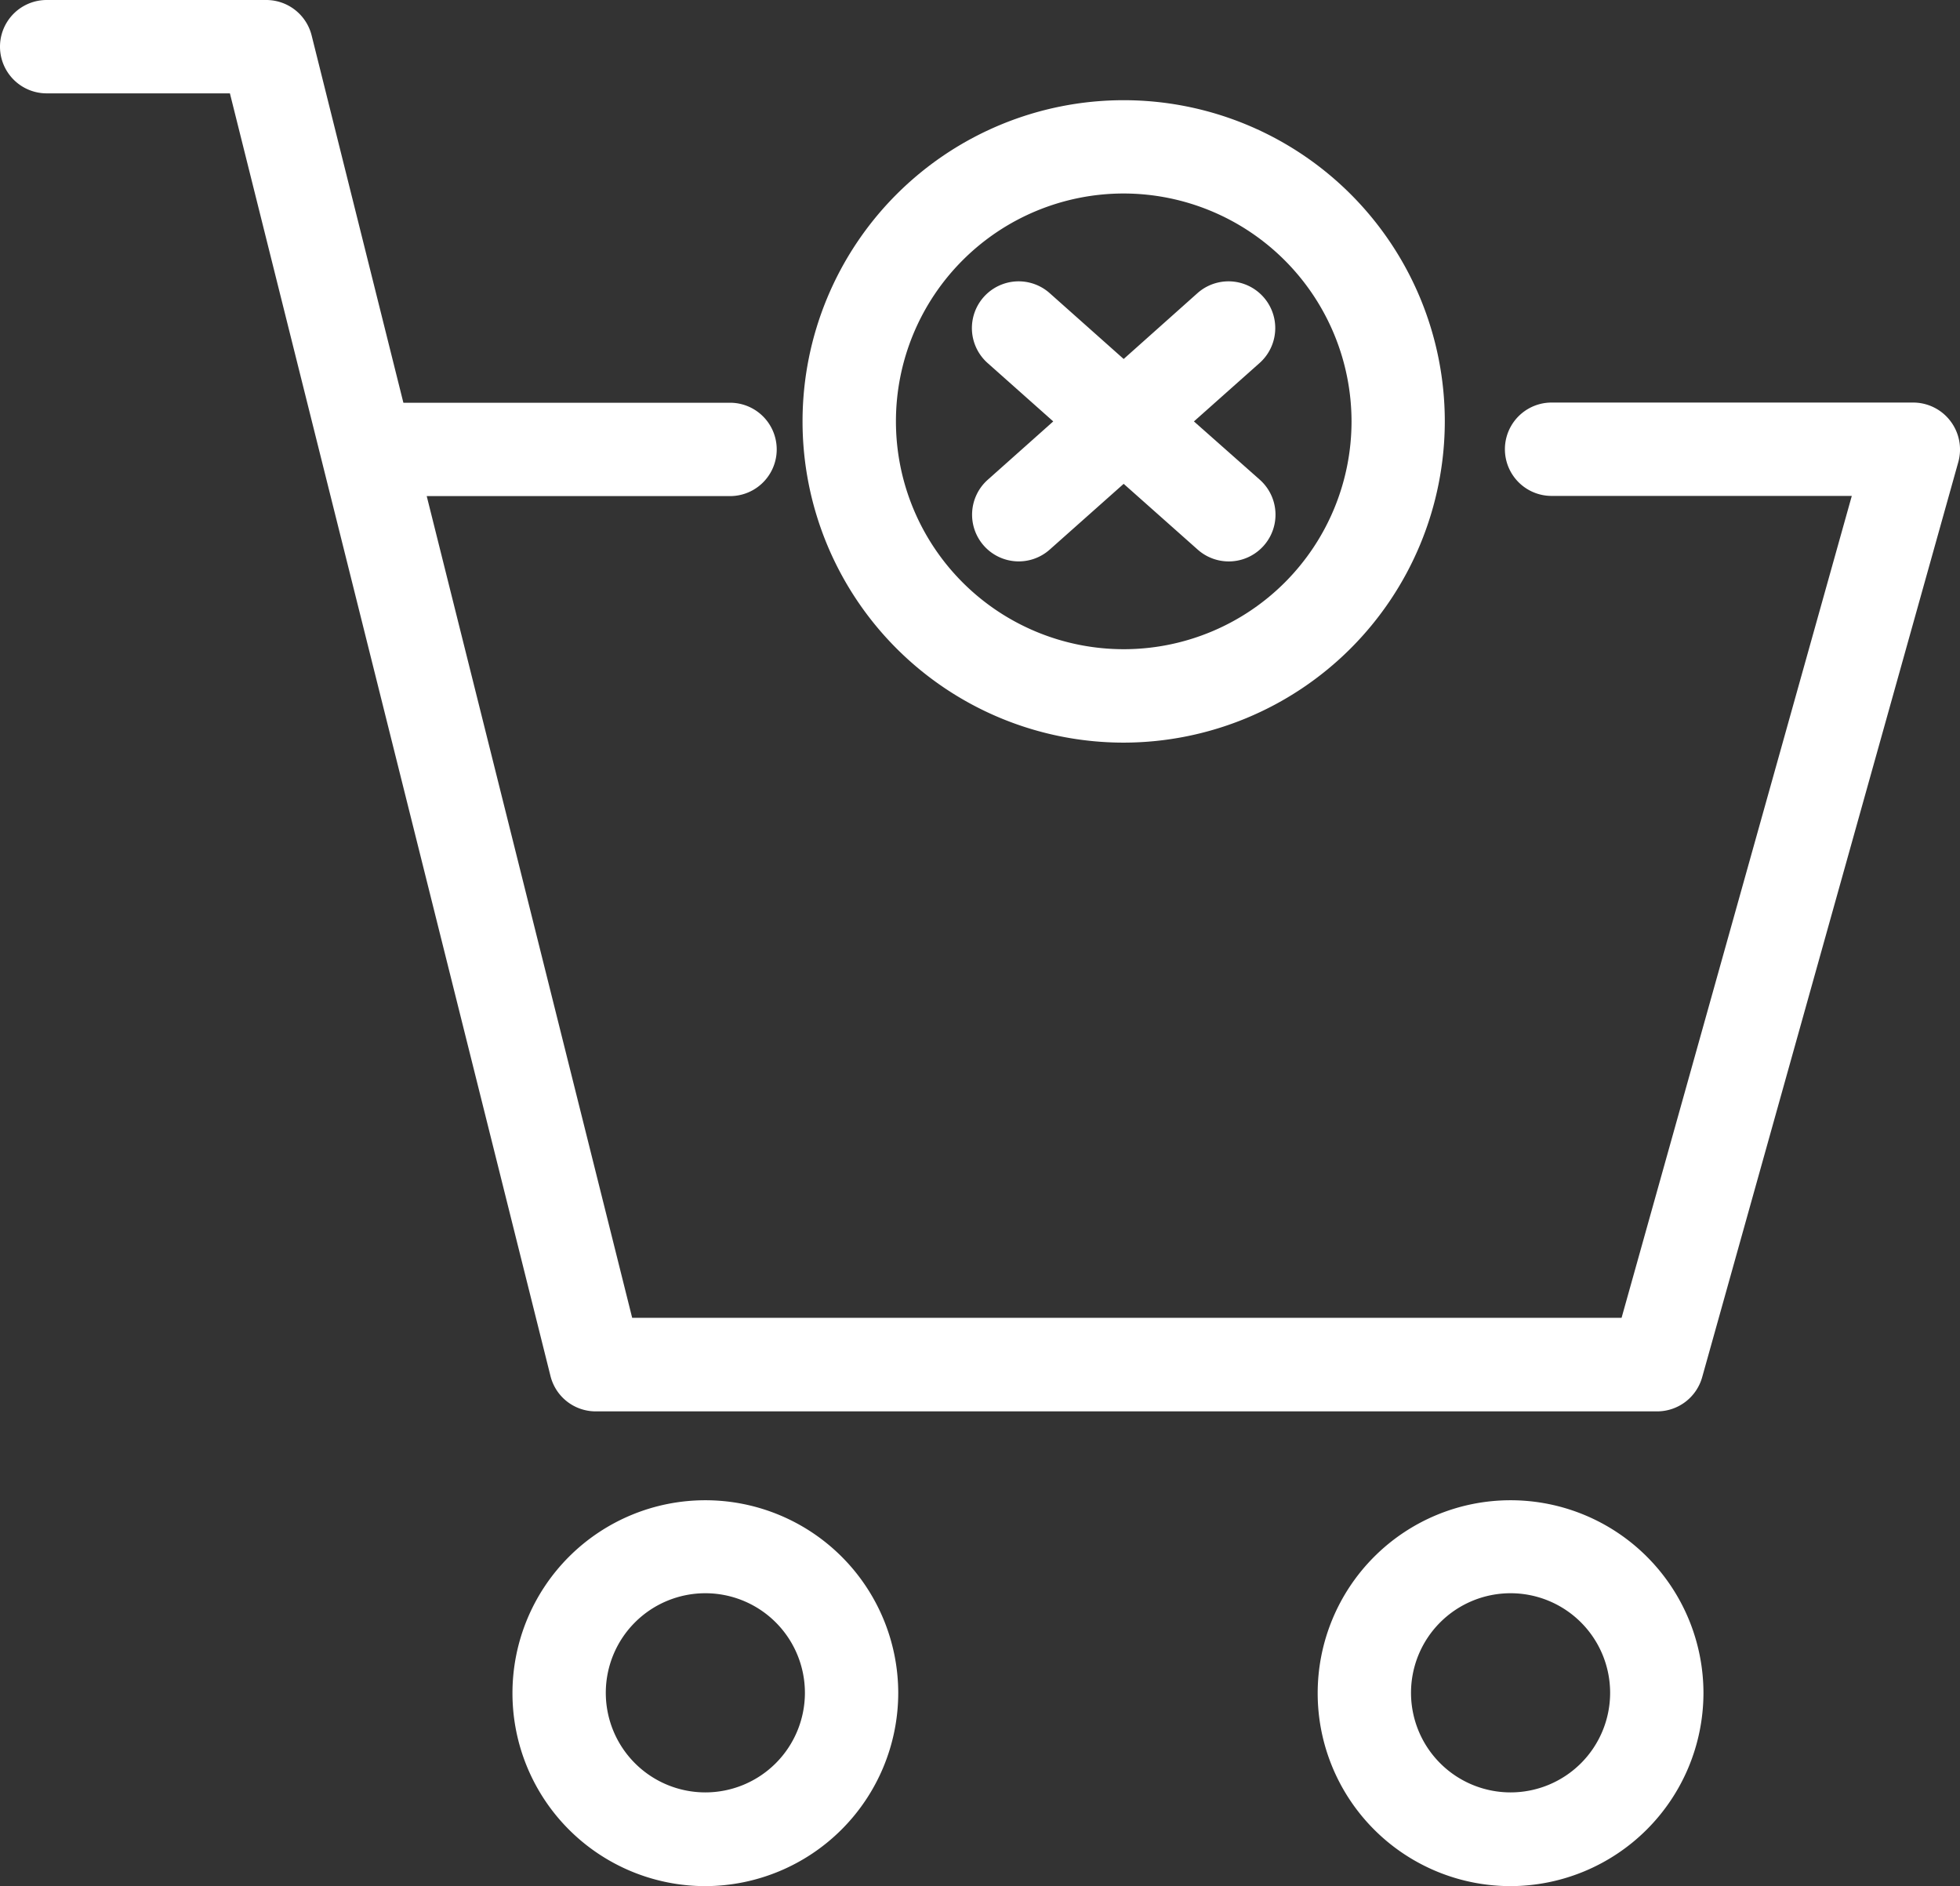 <svg
    xmlns="http://www.w3.org/2000/svg" width="31.5" height="30.306" viewBox="0 0 31.5 30.306">
    <rect x="0" y="0" width="31.5" height="30.306" fill="#333333" stroke="none"/>
    <defs>
        <style>.a{fill:#fff;}</style>
    </defs>
    <path class="a" d="M31.348,6.768a.751.751,0,0,0-.6-.3H24.936a.75.75,0,0,0,0,1.5h4.825l-3.7,13.206H10.16L6.858,7.971h4.875a.75.75,0,0,0,0-1.5H6.483L5.008.568A.752.752,0,0,0,4.28,0H.75a.75.75,0,0,0,0,1.5H3.695L8.847,22.109a.749.749,0,0,0,.727.568H26.633a.752.752,0,0,0,.723-.548L31.473,7.423a.753.753,0,0,0-.125-.655"/>
    <path class="a" d="M3.1,6.206a3.1,3.1,0,1,1,3.1-3.1A3.107,3.107,0,0,1,3.1,6.206ZM3.1,1.5a1.6,1.6,0,1,0,1.6,1.6A1.6,1.6,0,0,0,3.1,1.5Z" transform="translate(8.236 24.099)"/>
    <path class="a" d="M3.1,6.206a3.1,3.1,0,1,1,3.1-3.1A3.107,3.107,0,0,1,3.1,6.206ZM3.1,1.5a1.6,1.6,0,1,0,1.6,1.6A1.6,1.6,0,0,0,3.1,1.5Z" transform="translate(21.177 24.099)"/>
    <path class="a" d="M5.162,10.323a5.161,5.161,0,1,1,5.161-5.161A5.167,5.167,0,0,1,5.162,10.323Zm0-8.823A3.661,3.661,0,1,0,8.824,5.162,3.666,3.666,0,0,0,5.162,1.5Z" transform="translate(12.897 1.609)"/>
    <path class="a" d="M.189,4.247a.749.749,0,0,0,1.059.062L2.436,3.253,3.625,4.309a.75.75,0,0,0,1-1.121L3.565,2.25l1.056-.939a.75.75,0,0,0-1-1.121L2.436,1.247,1.248.19a.75.75,0,0,0-1,1.121l1.056.939L.251,3.188A.751.751,0,0,0,.189,4.247" transform="translate(15.623 4.521)"/>
</svg>